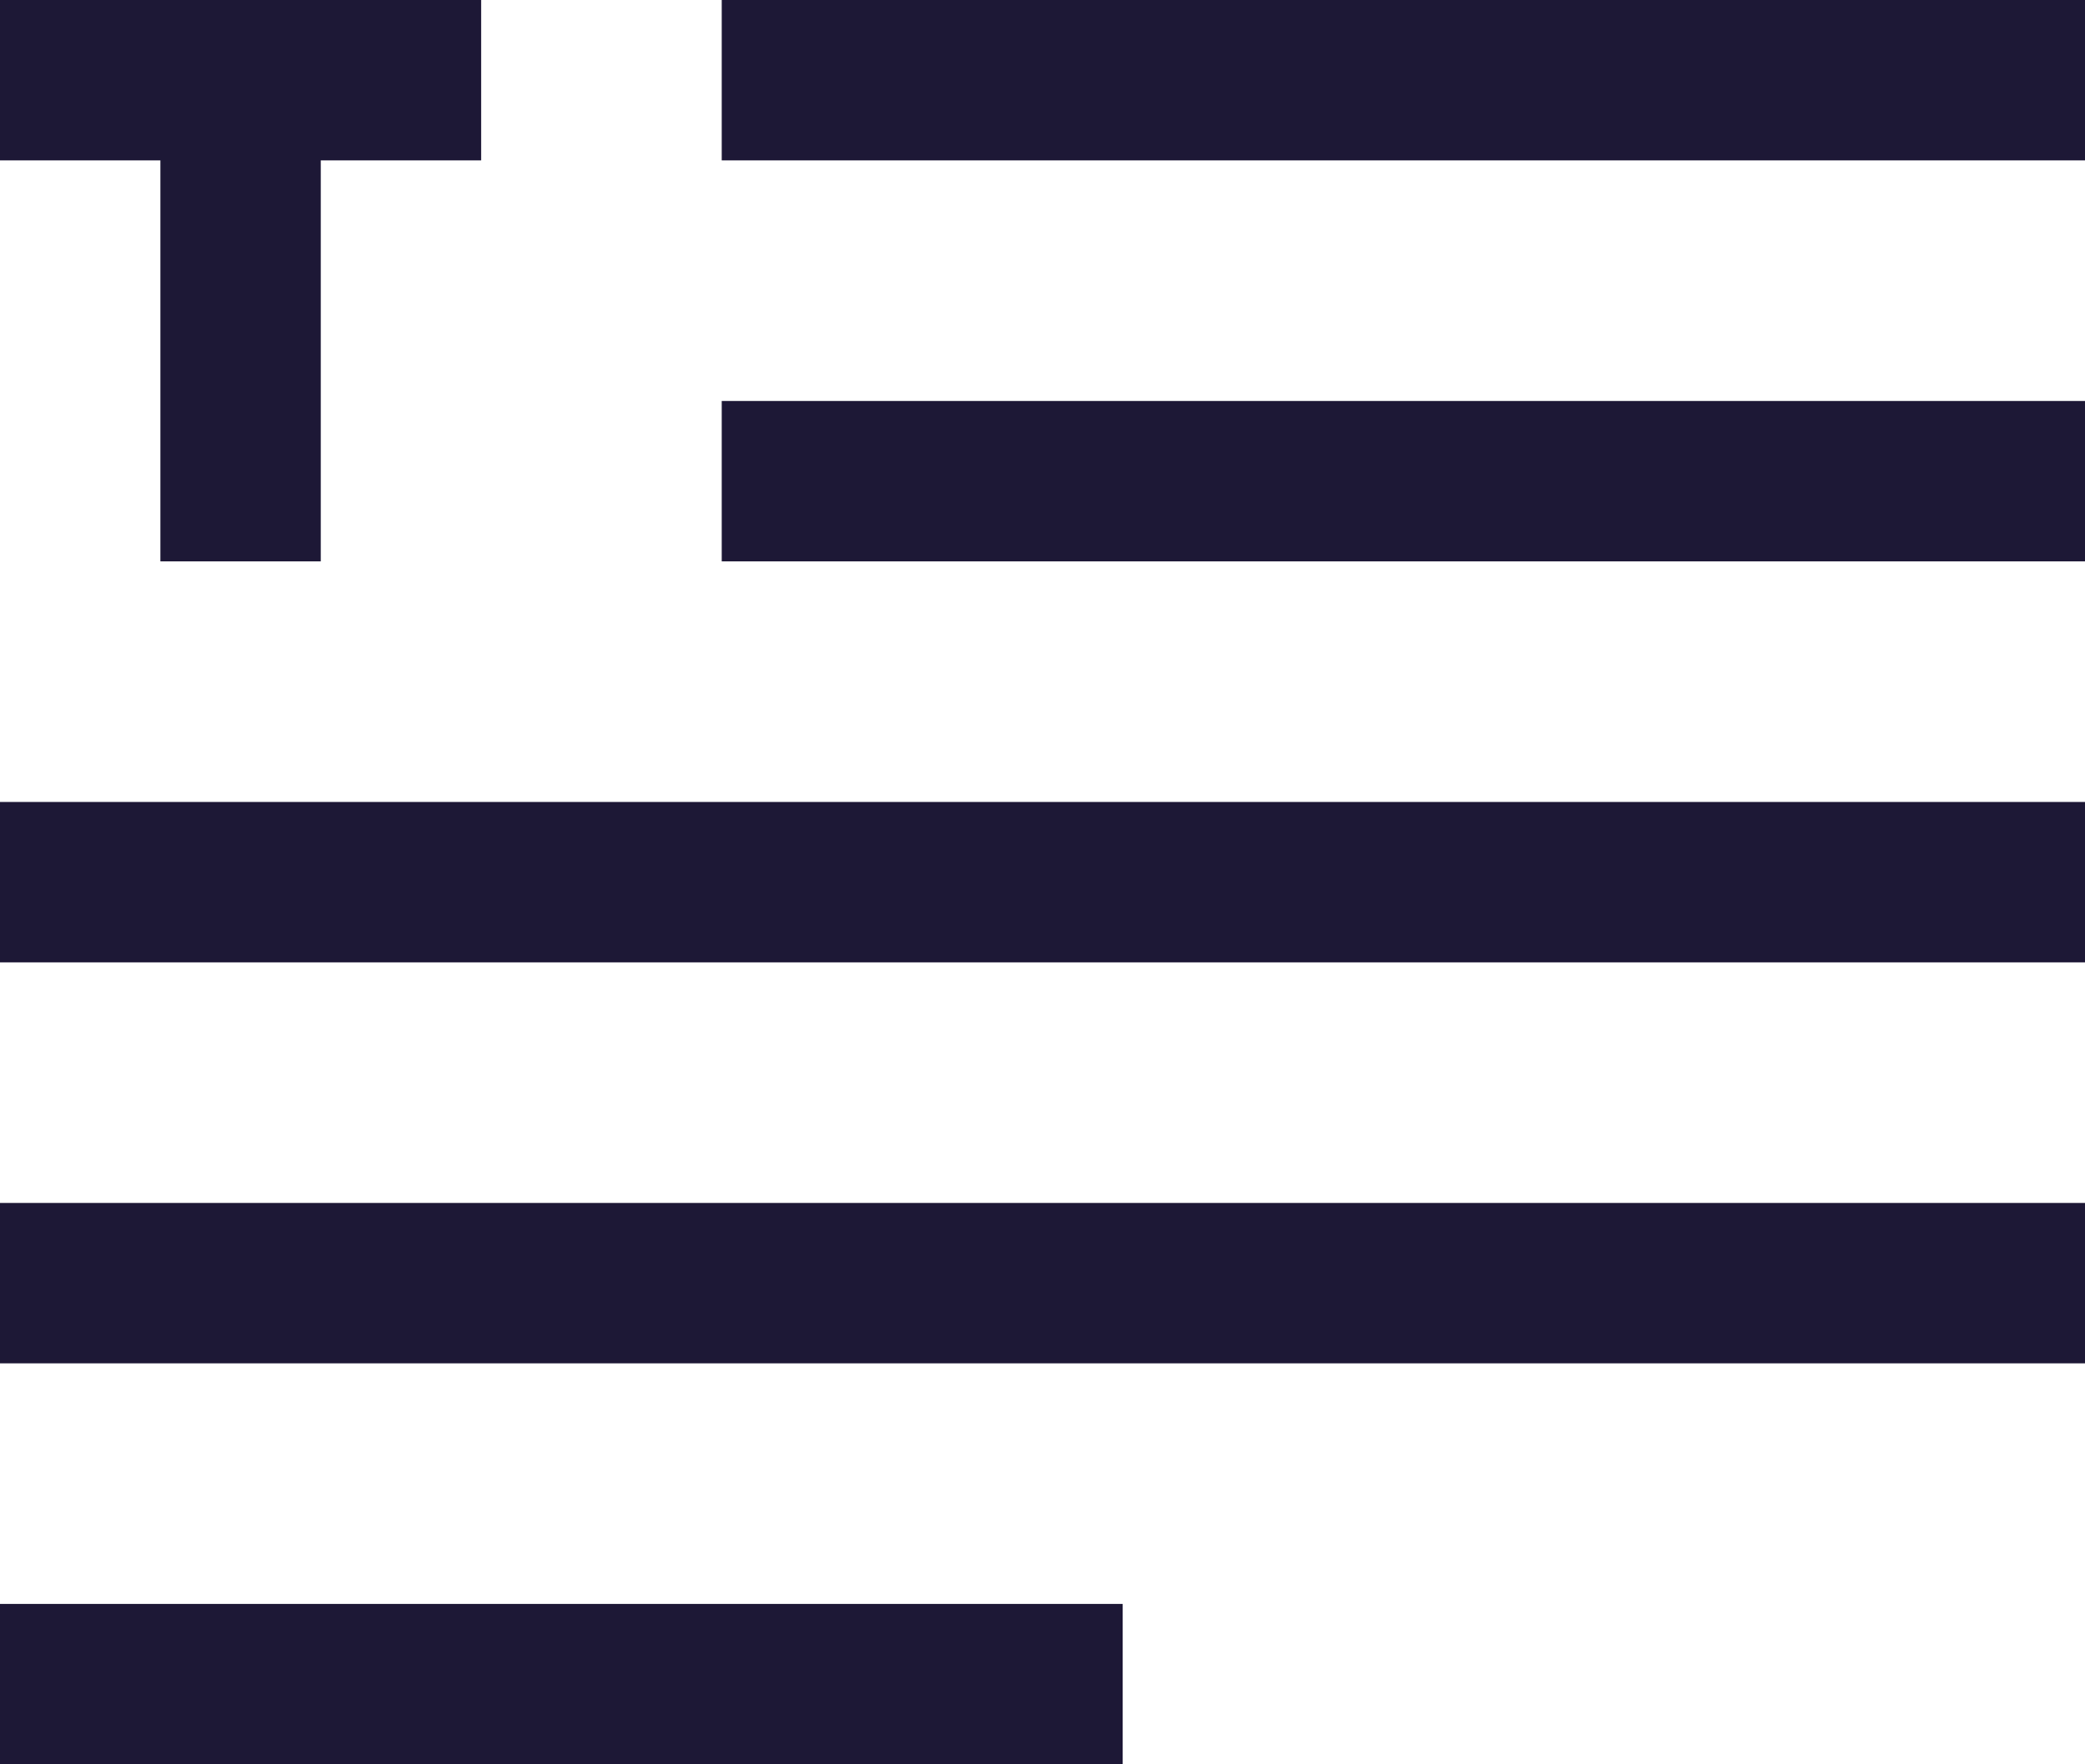 <?xml version="1.0" encoding="UTF-8" standalone="no"?>
<svg width="26px" height="22px" viewBox="0 0 26 22" version="1.1" xmlns="http://www.w3.org/2000/svg" xmlns:xlink="http://www.w3.org/1999/xlink" xmlns:sketch="http://www.bohemiancoding.com/sketch/ns">
    <title>article_active</title>
    <description>Created with Sketch (http://www.bohemiancoding.com/sketch)</description>
    <defs></defs>
    <g id="Page-1" stroke="none" stroke-width="1" fill="none" fill-rule="evenodd" sketch:type="MSPage">
        <path d="M0,2 L0,0 L6,0 L6,2 L4,2 L4,7 L2,7 L2,2 L0,2 Z M9,0 L9,2 L26,2 L26,0 L9,0 Z M9,5 L9,7 L26,7 L26,5 L9,5 Z M0,10 L0,12 L26,12 L26,10 L0,10 Z M0,15 L0,17 L26,17 L26,15 L0,15 Z M0,20 L0,22 L14,22 L14,20 L0,20 Z" id="(Icon)-Text" fill="#1D1836" sketch:type="MSShapeGroup"></path>
    </g>
</svg>